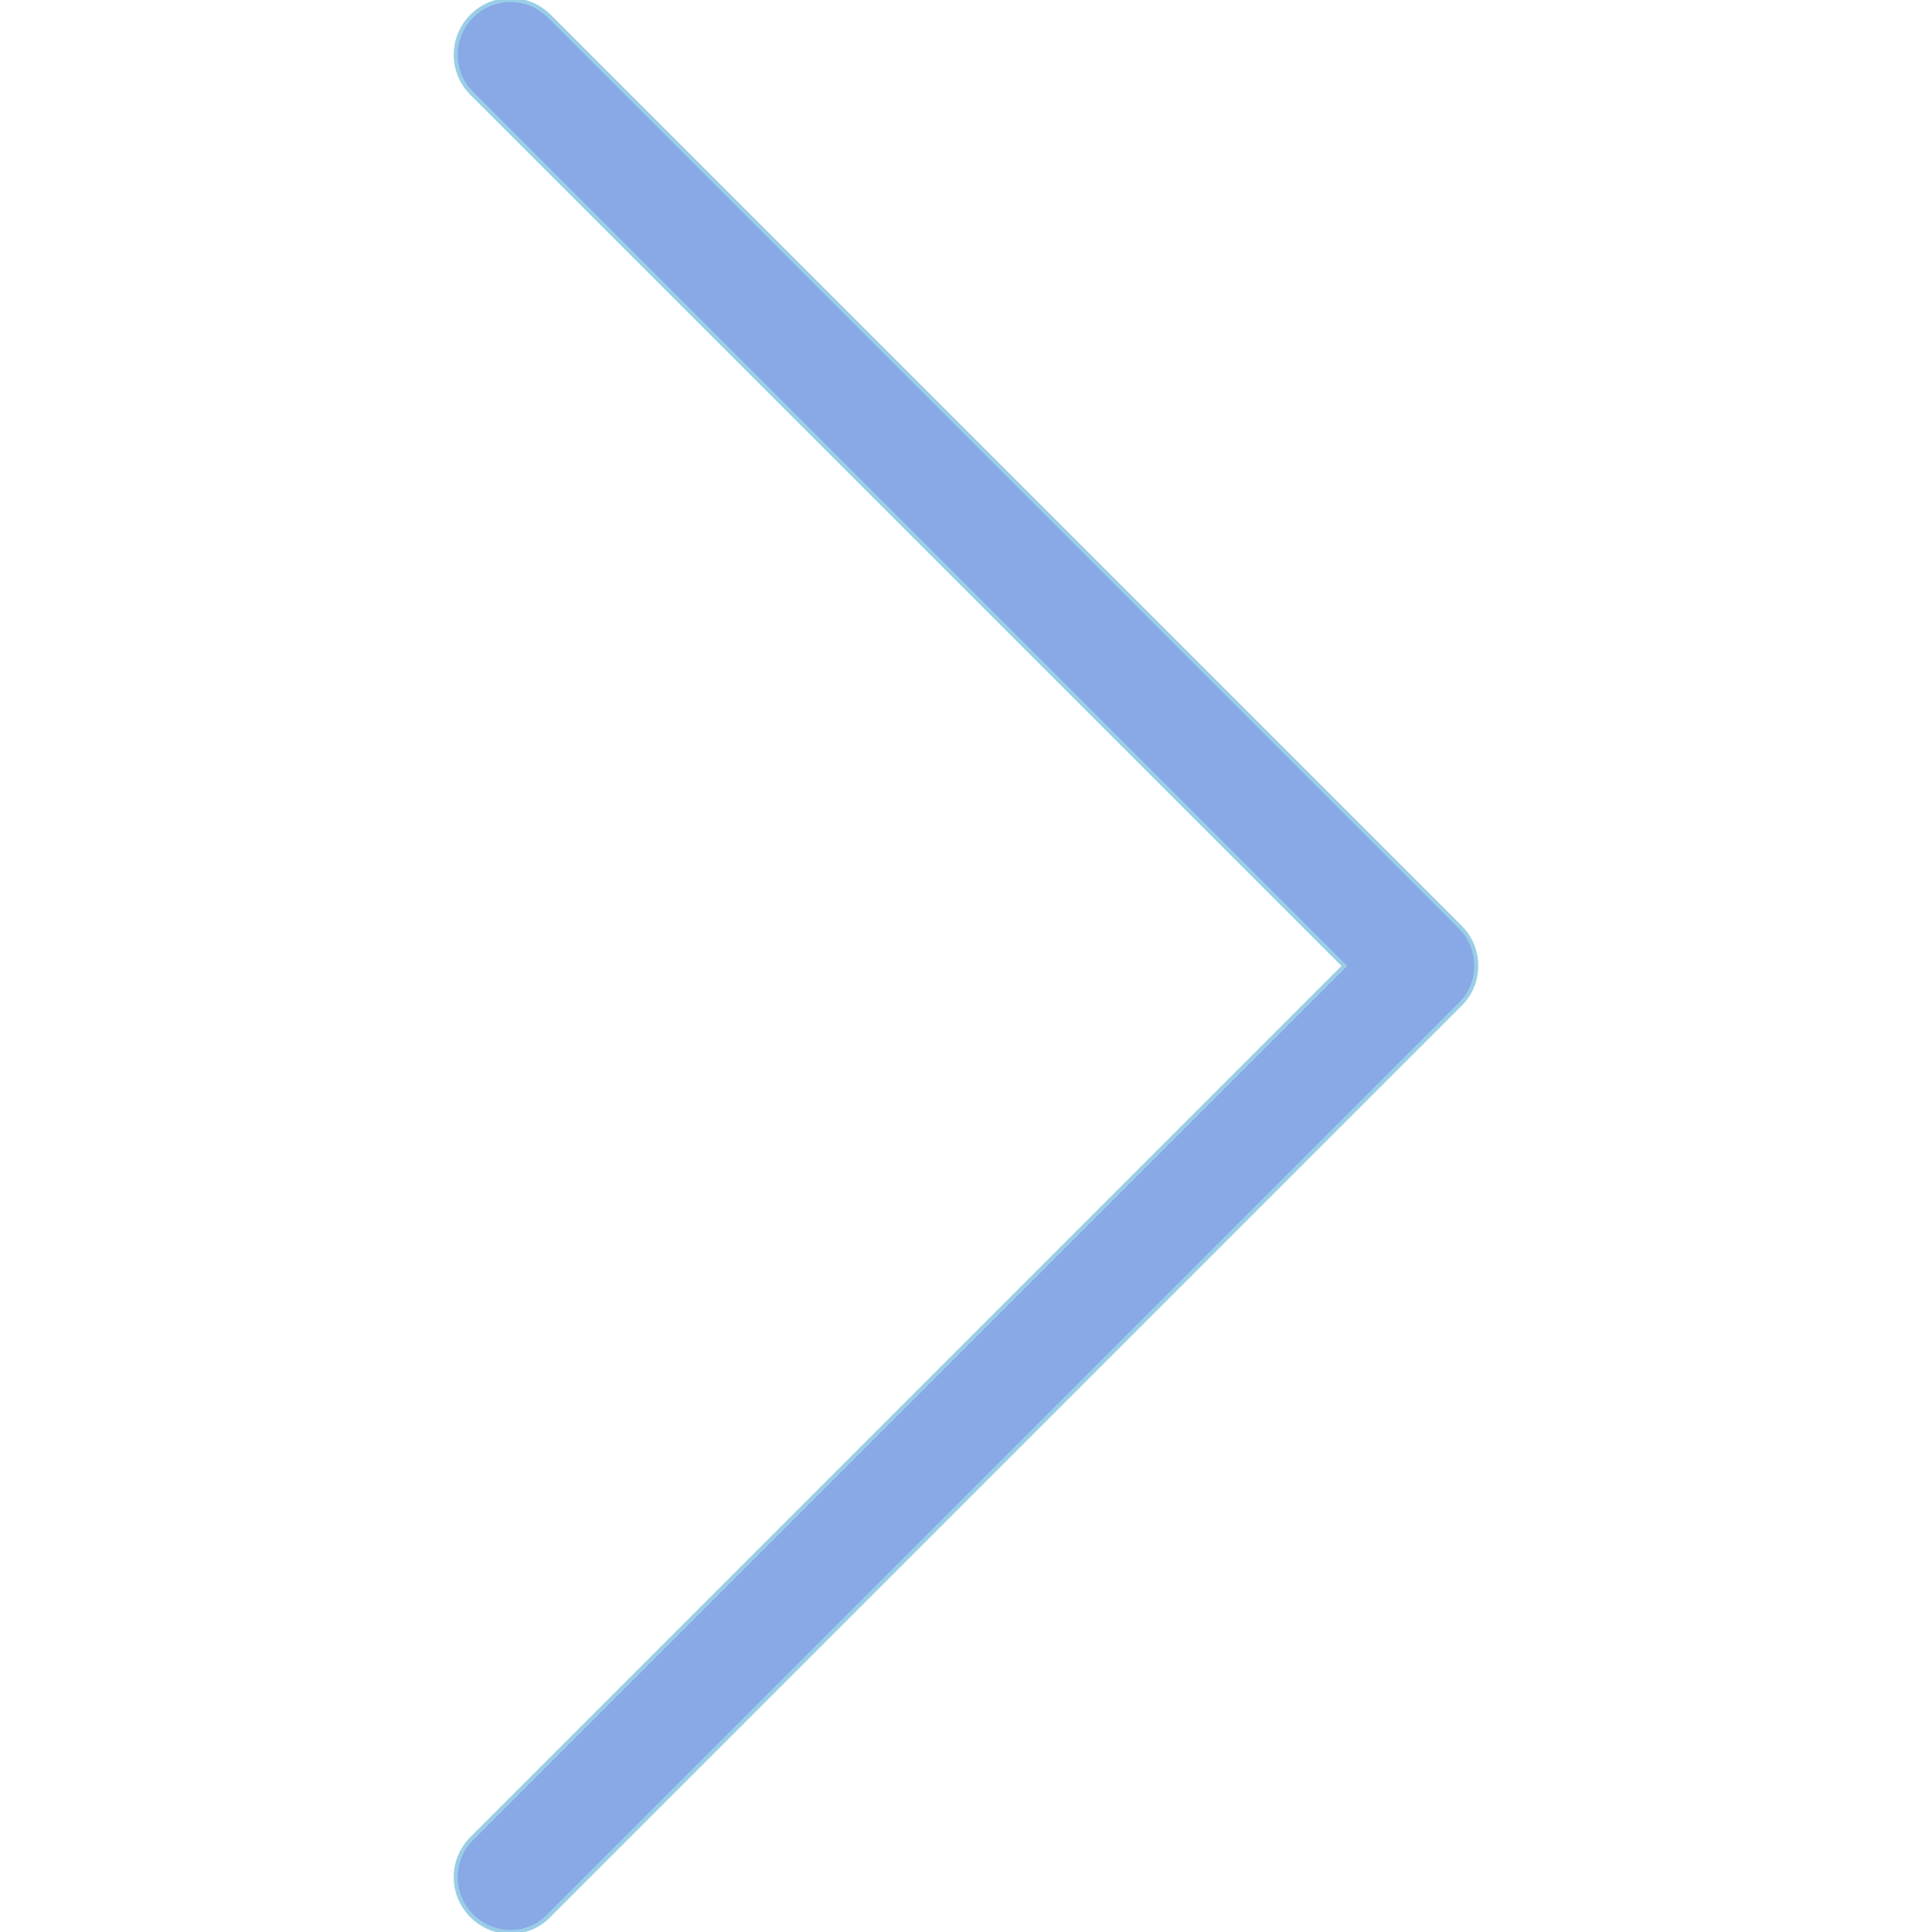<svg width="477.175" height="477.175" xmlns="http://www.w3.org/2000/svg" xml:space="preserve" version="1.1">

 <g>
  <title>Layer 1</title>
  <g id="svg_1">
   <path stroke="#9ACEE6" fill="#88a8e6" id="svg_2" d="m360.731,229.075l-225.1,-225.1c-5.3,-5.3 -13.8,-5.3 -19.1,0s-5.3,13.8 0,19.1l215.5,215.5l-215.5,215.5c-5.3,5.3 -5.3,13.8 0,19.1c2.6,2.6 6.1,4 9.5,4c3.4,0 6.9,-1.3 9.5,-4l225.1,-225.1c5.3,-5.2 5.3,-13.8 0.1,-19z"/>
  </g>
  <g id="svg_3"/>
  <g id="svg_4"/>
  <g id="svg_5"/>
  <g id="svg_6"/>
  <g id="svg_7"/>
  <g id="svg_8"/>
  <g id="svg_9"/>
  <g id="svg_10"/>
  <g id="svg_11"/>
  <g id="svg_12"/>
  <g id="svg_13"/>
  <g id="svg_14"/>
  <g id="svg_15"/>
  <g id="svg_16"/>
  <g id="svg_17"/>
 </g>
</svg>